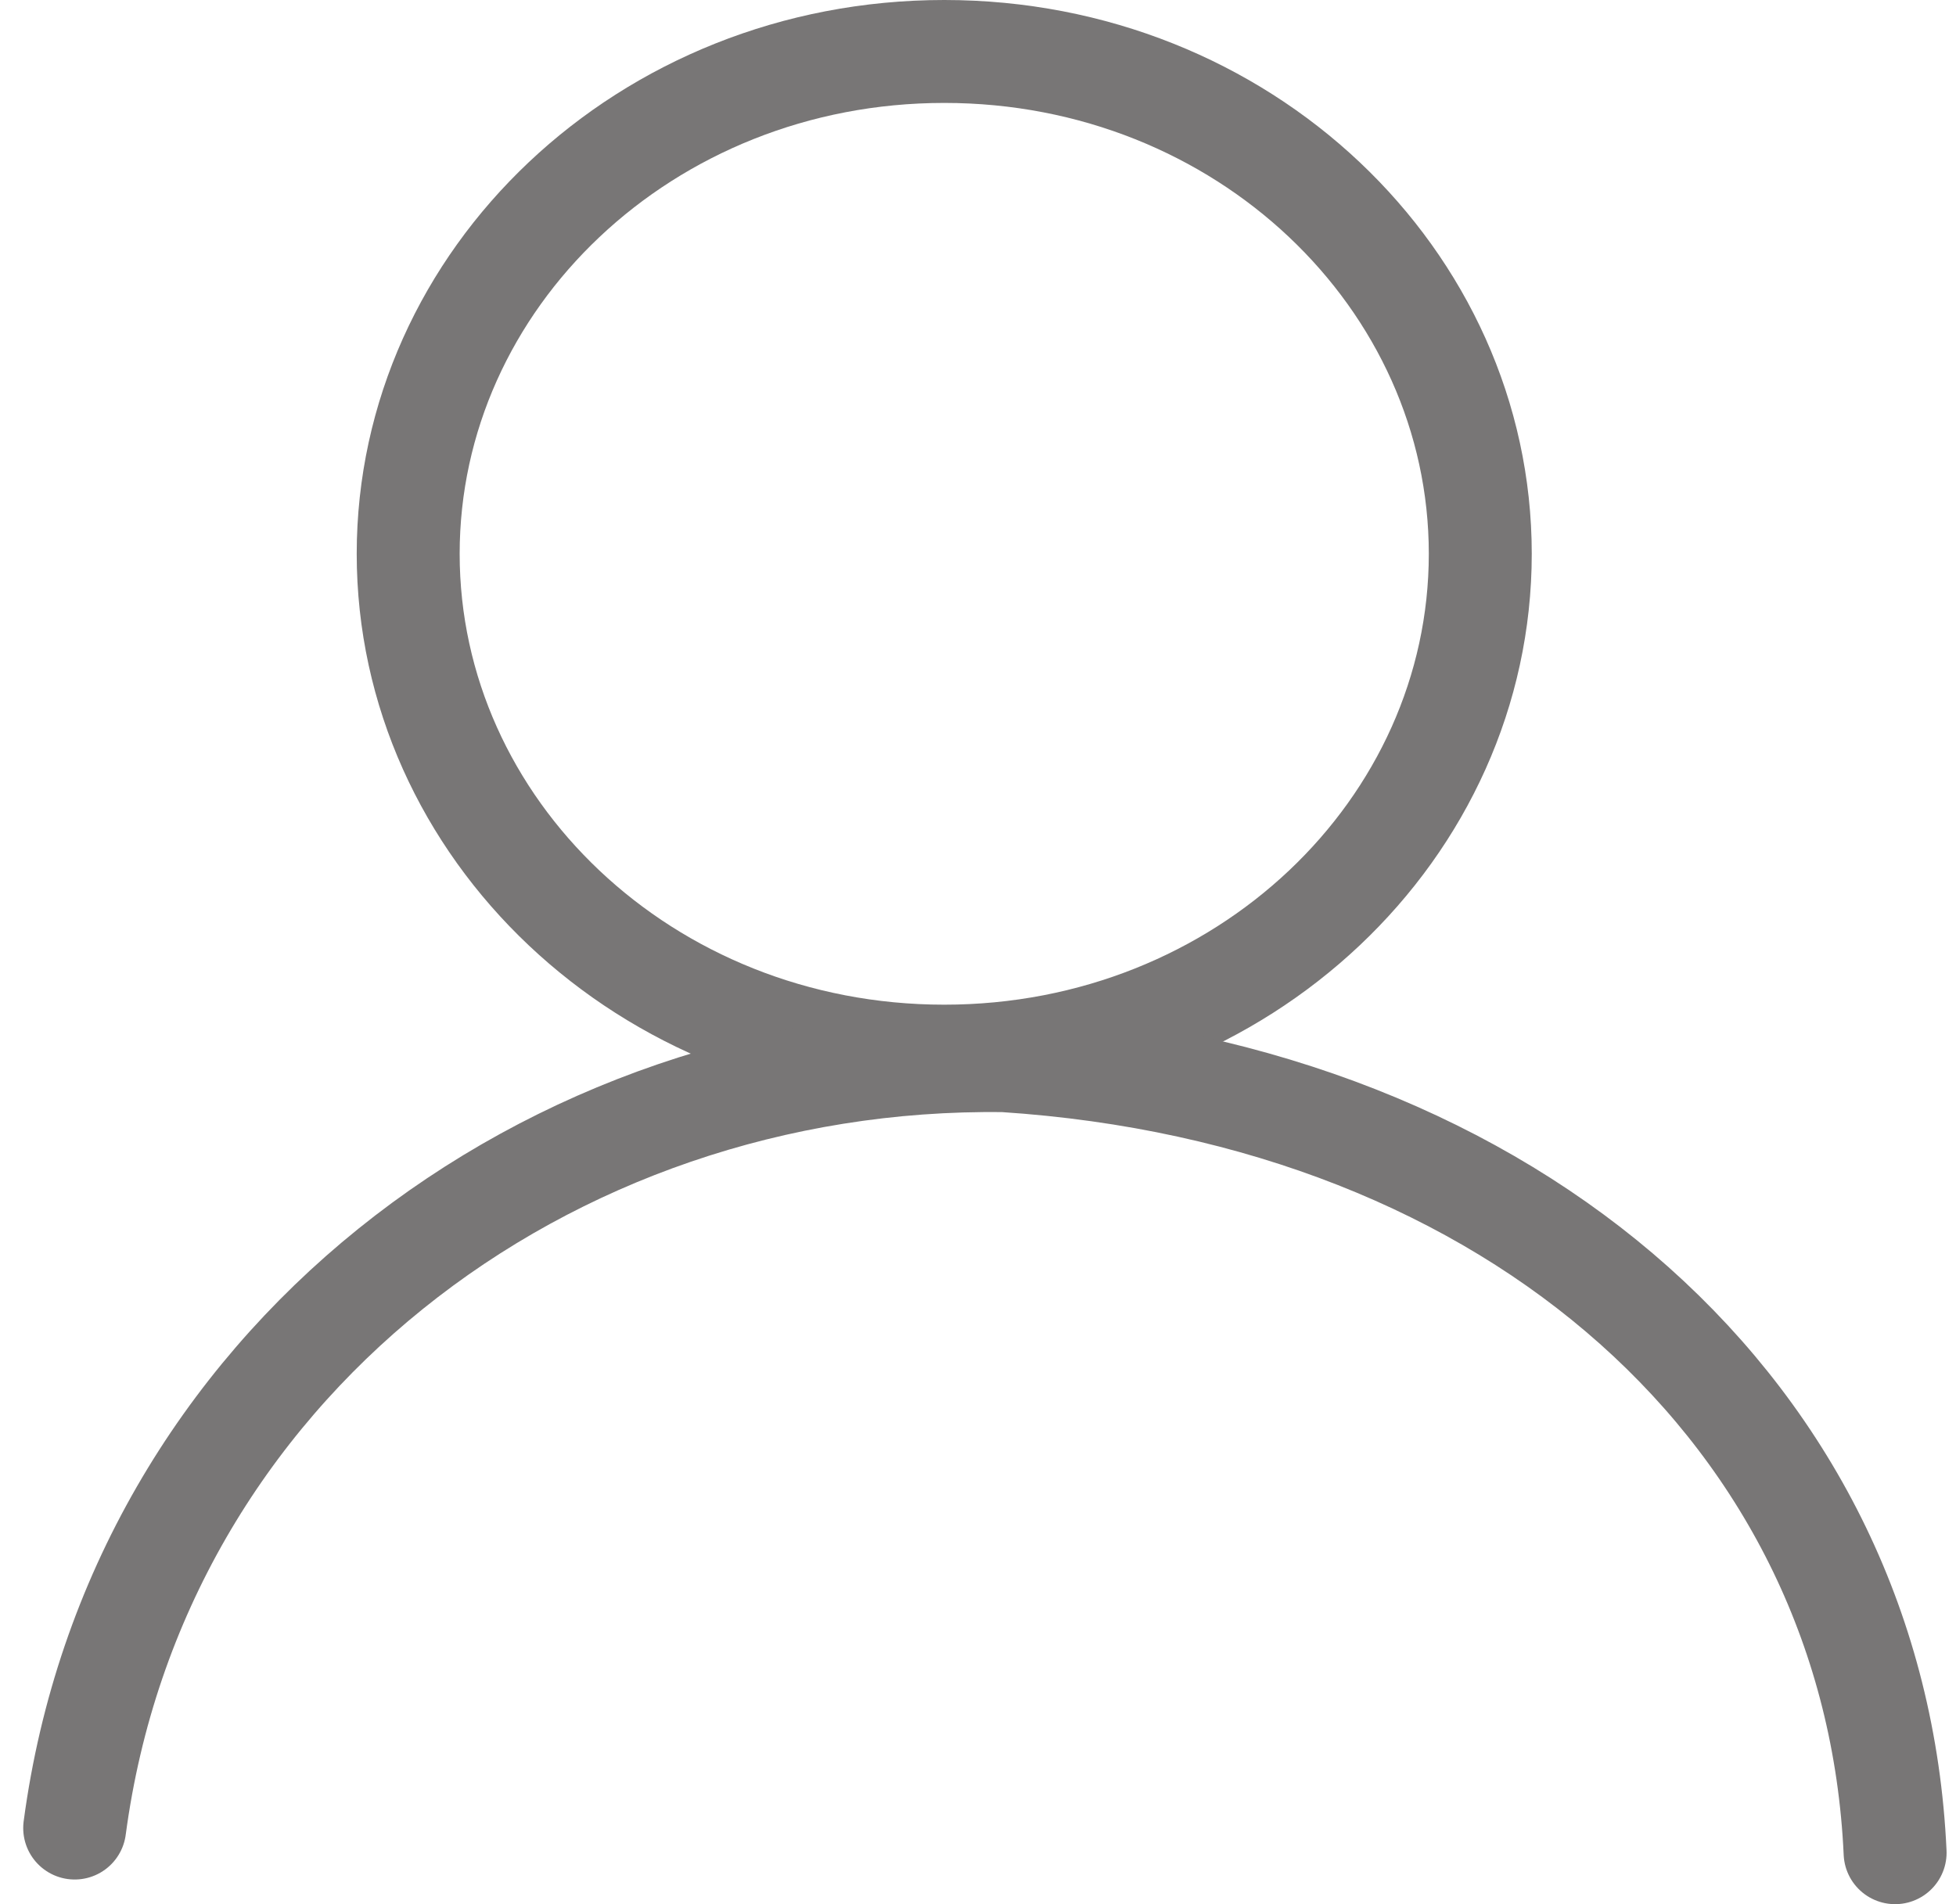 <svg width="38" height="37" viewBox="0 0 38 37" fill="none" xmlns="http://www.w3.org/2000/svg">
<path d="M28.758 10.761C28.758 16.097 24.152 20.522 18.344 20.522C12.536 20.522 7.93 16.097 7.93 10.761C7.93 5.425 12.536 1 18.344 1C24.152 1 28.758 5.425 28.758 10.761Z" stroke="#787676" stroke-width="2"/>
<path d="M1.451 35.521C2.645 26.547 10.604 20.49 19.511 20.61C29.457 21.259 36.431 27.518 36.817 36" stroke="#787676" stroke-width="2" stroke-linecap="round" stroke-linejoin="round"/>
</svg>
